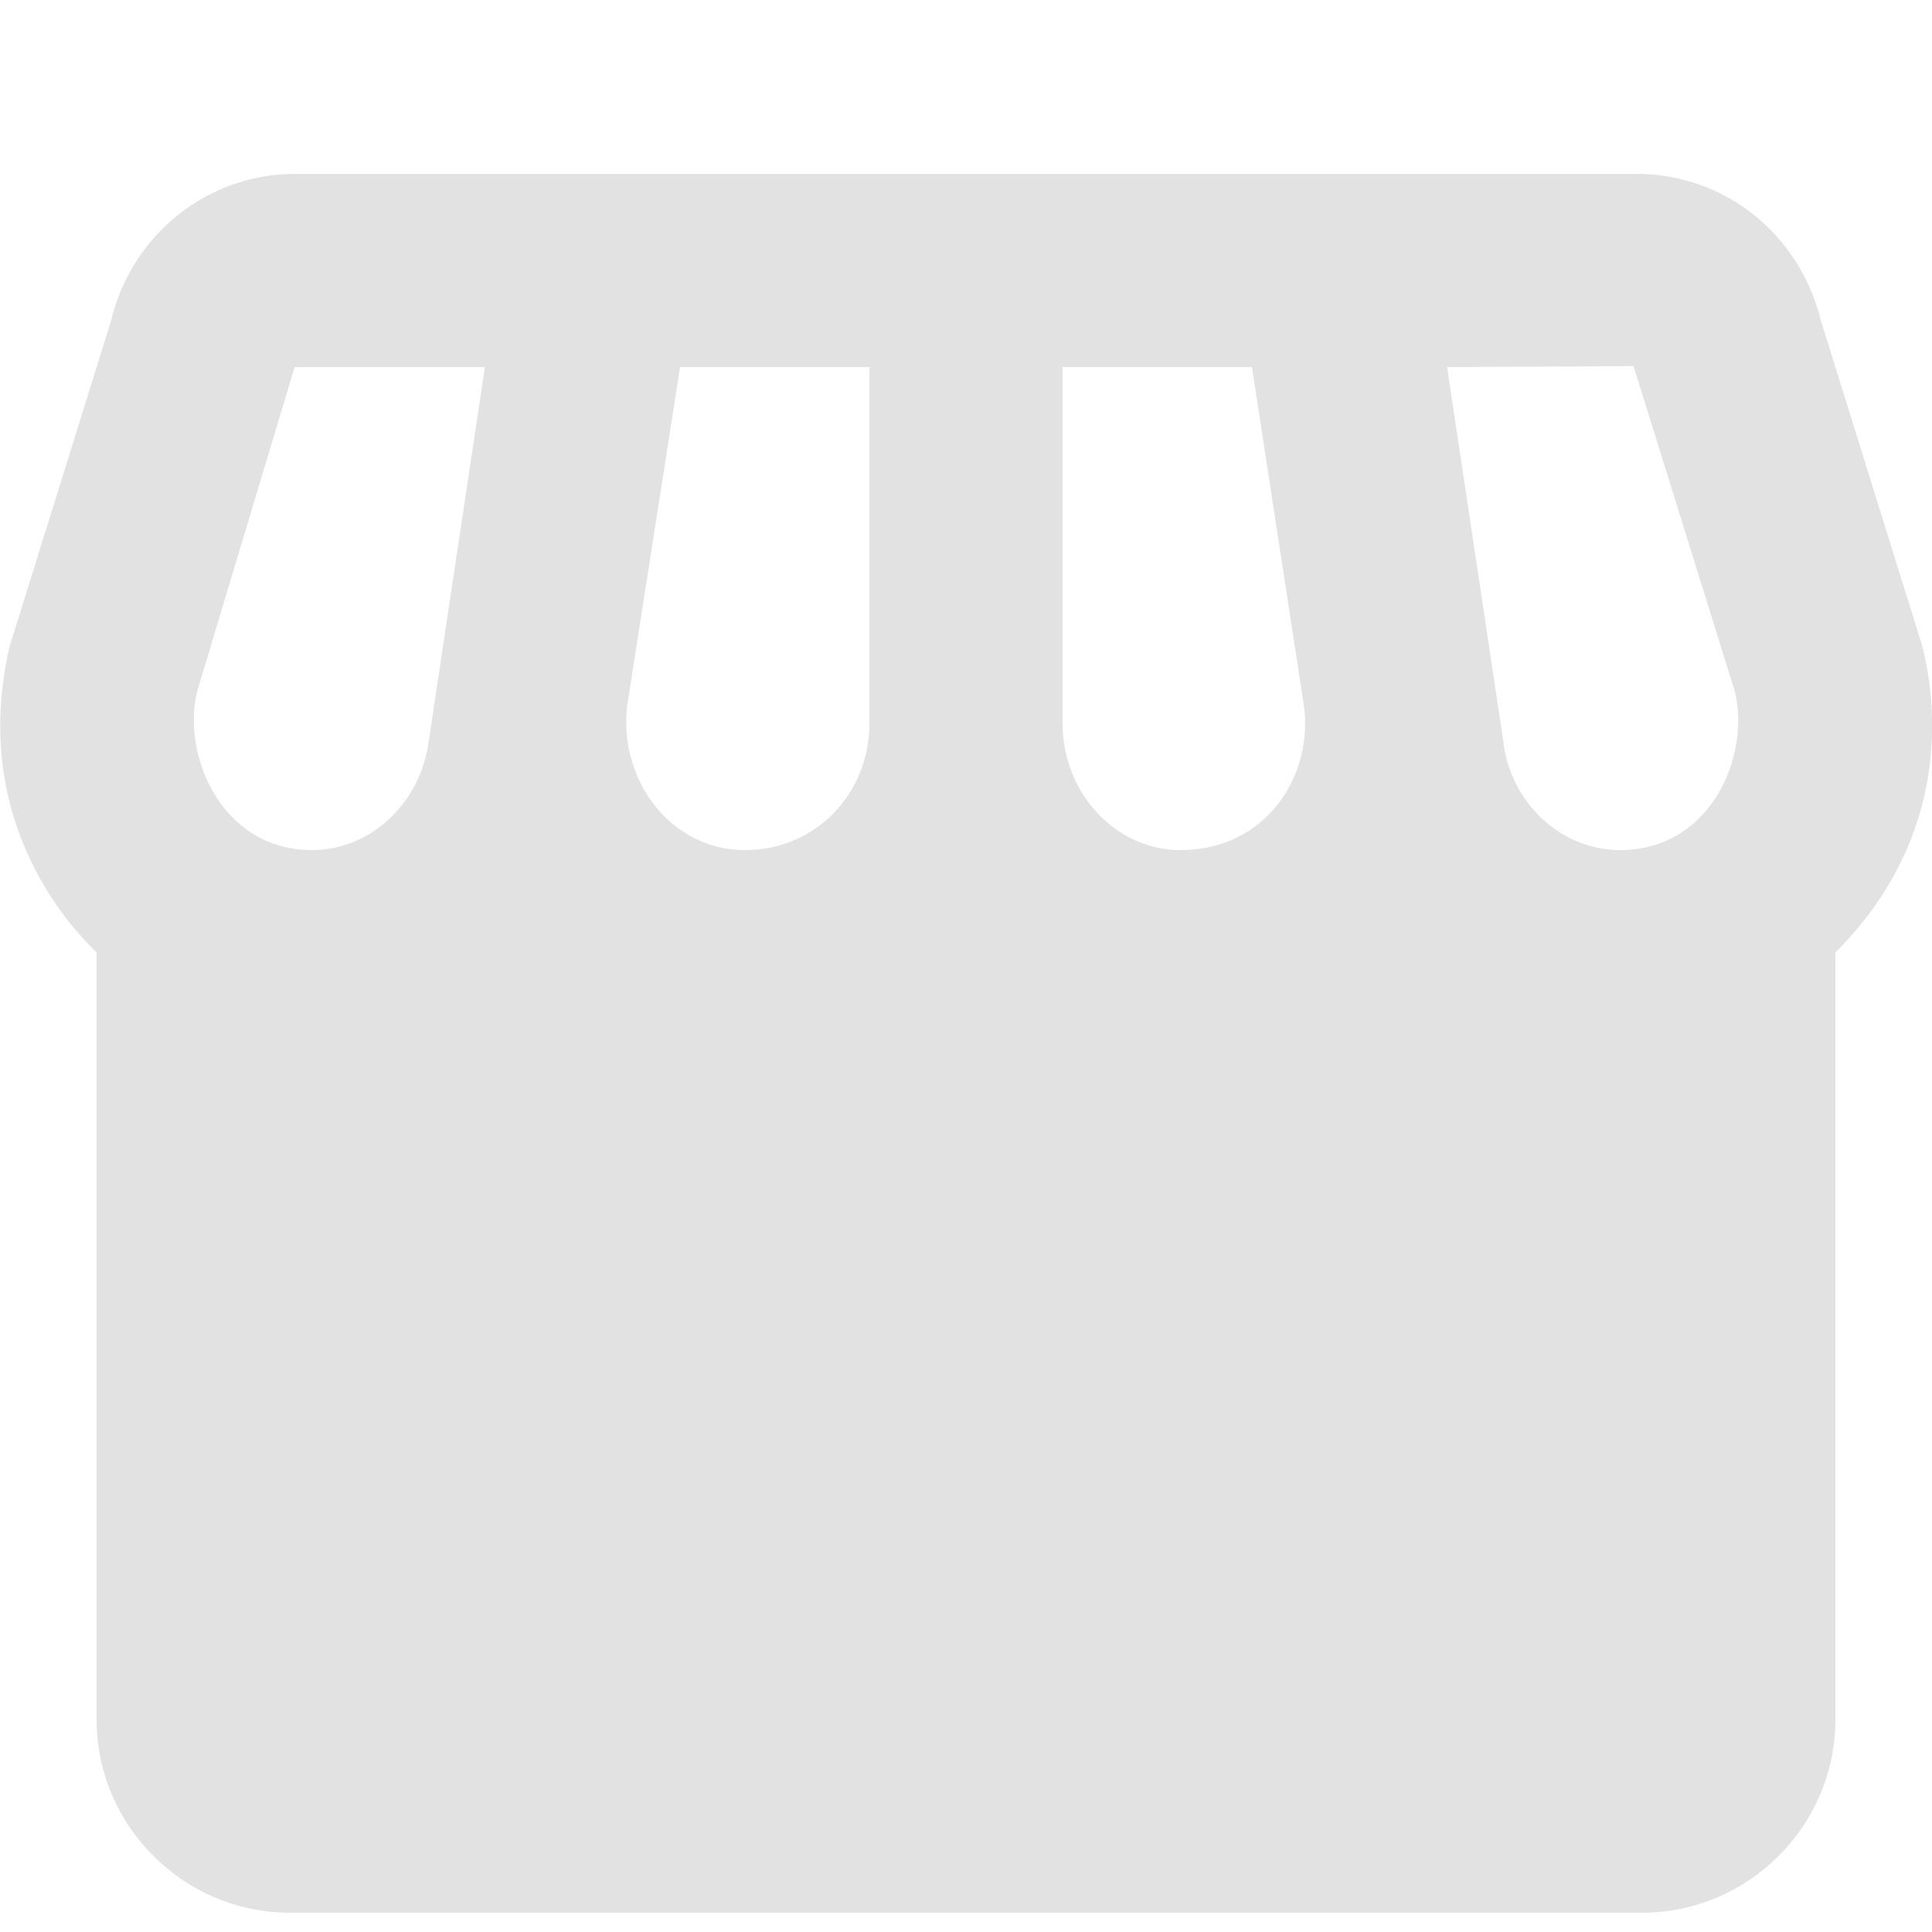 <svg width="10" height="10" viewBox="0 0 10 10" fill="none" xmlns="http://www.w3.org/2000/svg">
<path d="M9.95 3.345L9.425 1.66C9.315 1.21 8.925 0.9 8.47 0.9H1.525C1.075 0.9 0.68 1.215 0.575 1.66L0.05 3.345C-0.18 4.33 0.475 4.9 0.5 4.93V8.9C0.5 9.45 0.95 9.9 1.5 9.9H8.5C9.05 9.9 9.5 9.45 9.5 8.9V4.93C10.06 4.37 10.045 3.725 9.95 3.345V3.345ZM5.5 1.9H6.48L6.75 3.66C6.795 4.015 6.555 4.4 6.11 4.4C5.775 4.4 5.5 4.105 5.5 3.745V1.9ZM2.22 3.83C2.18 4.155 1.92 4.4 1.615 4.4C1.15 4.4 0.94 3.915 1.02 3.58L1.525 1.9H2.51L2.22 3.83V3.83ZM4.5 3.745C4.5 4.105 4.225 4.4 3.855 4.4C3.48 4.4 3.205 4.05 3.245 3.66L3.52 1.9H4.5V3.745ZM8.385 4.4C8.08 4.4 7.815 4.155 7.78 3.83L7.49 1.9L8.455 1.895L8.98 3.58C9.06 3.915 8.855 4.4 8.385 4.4Z" fill="#e2e2e2"/>
</svg>
